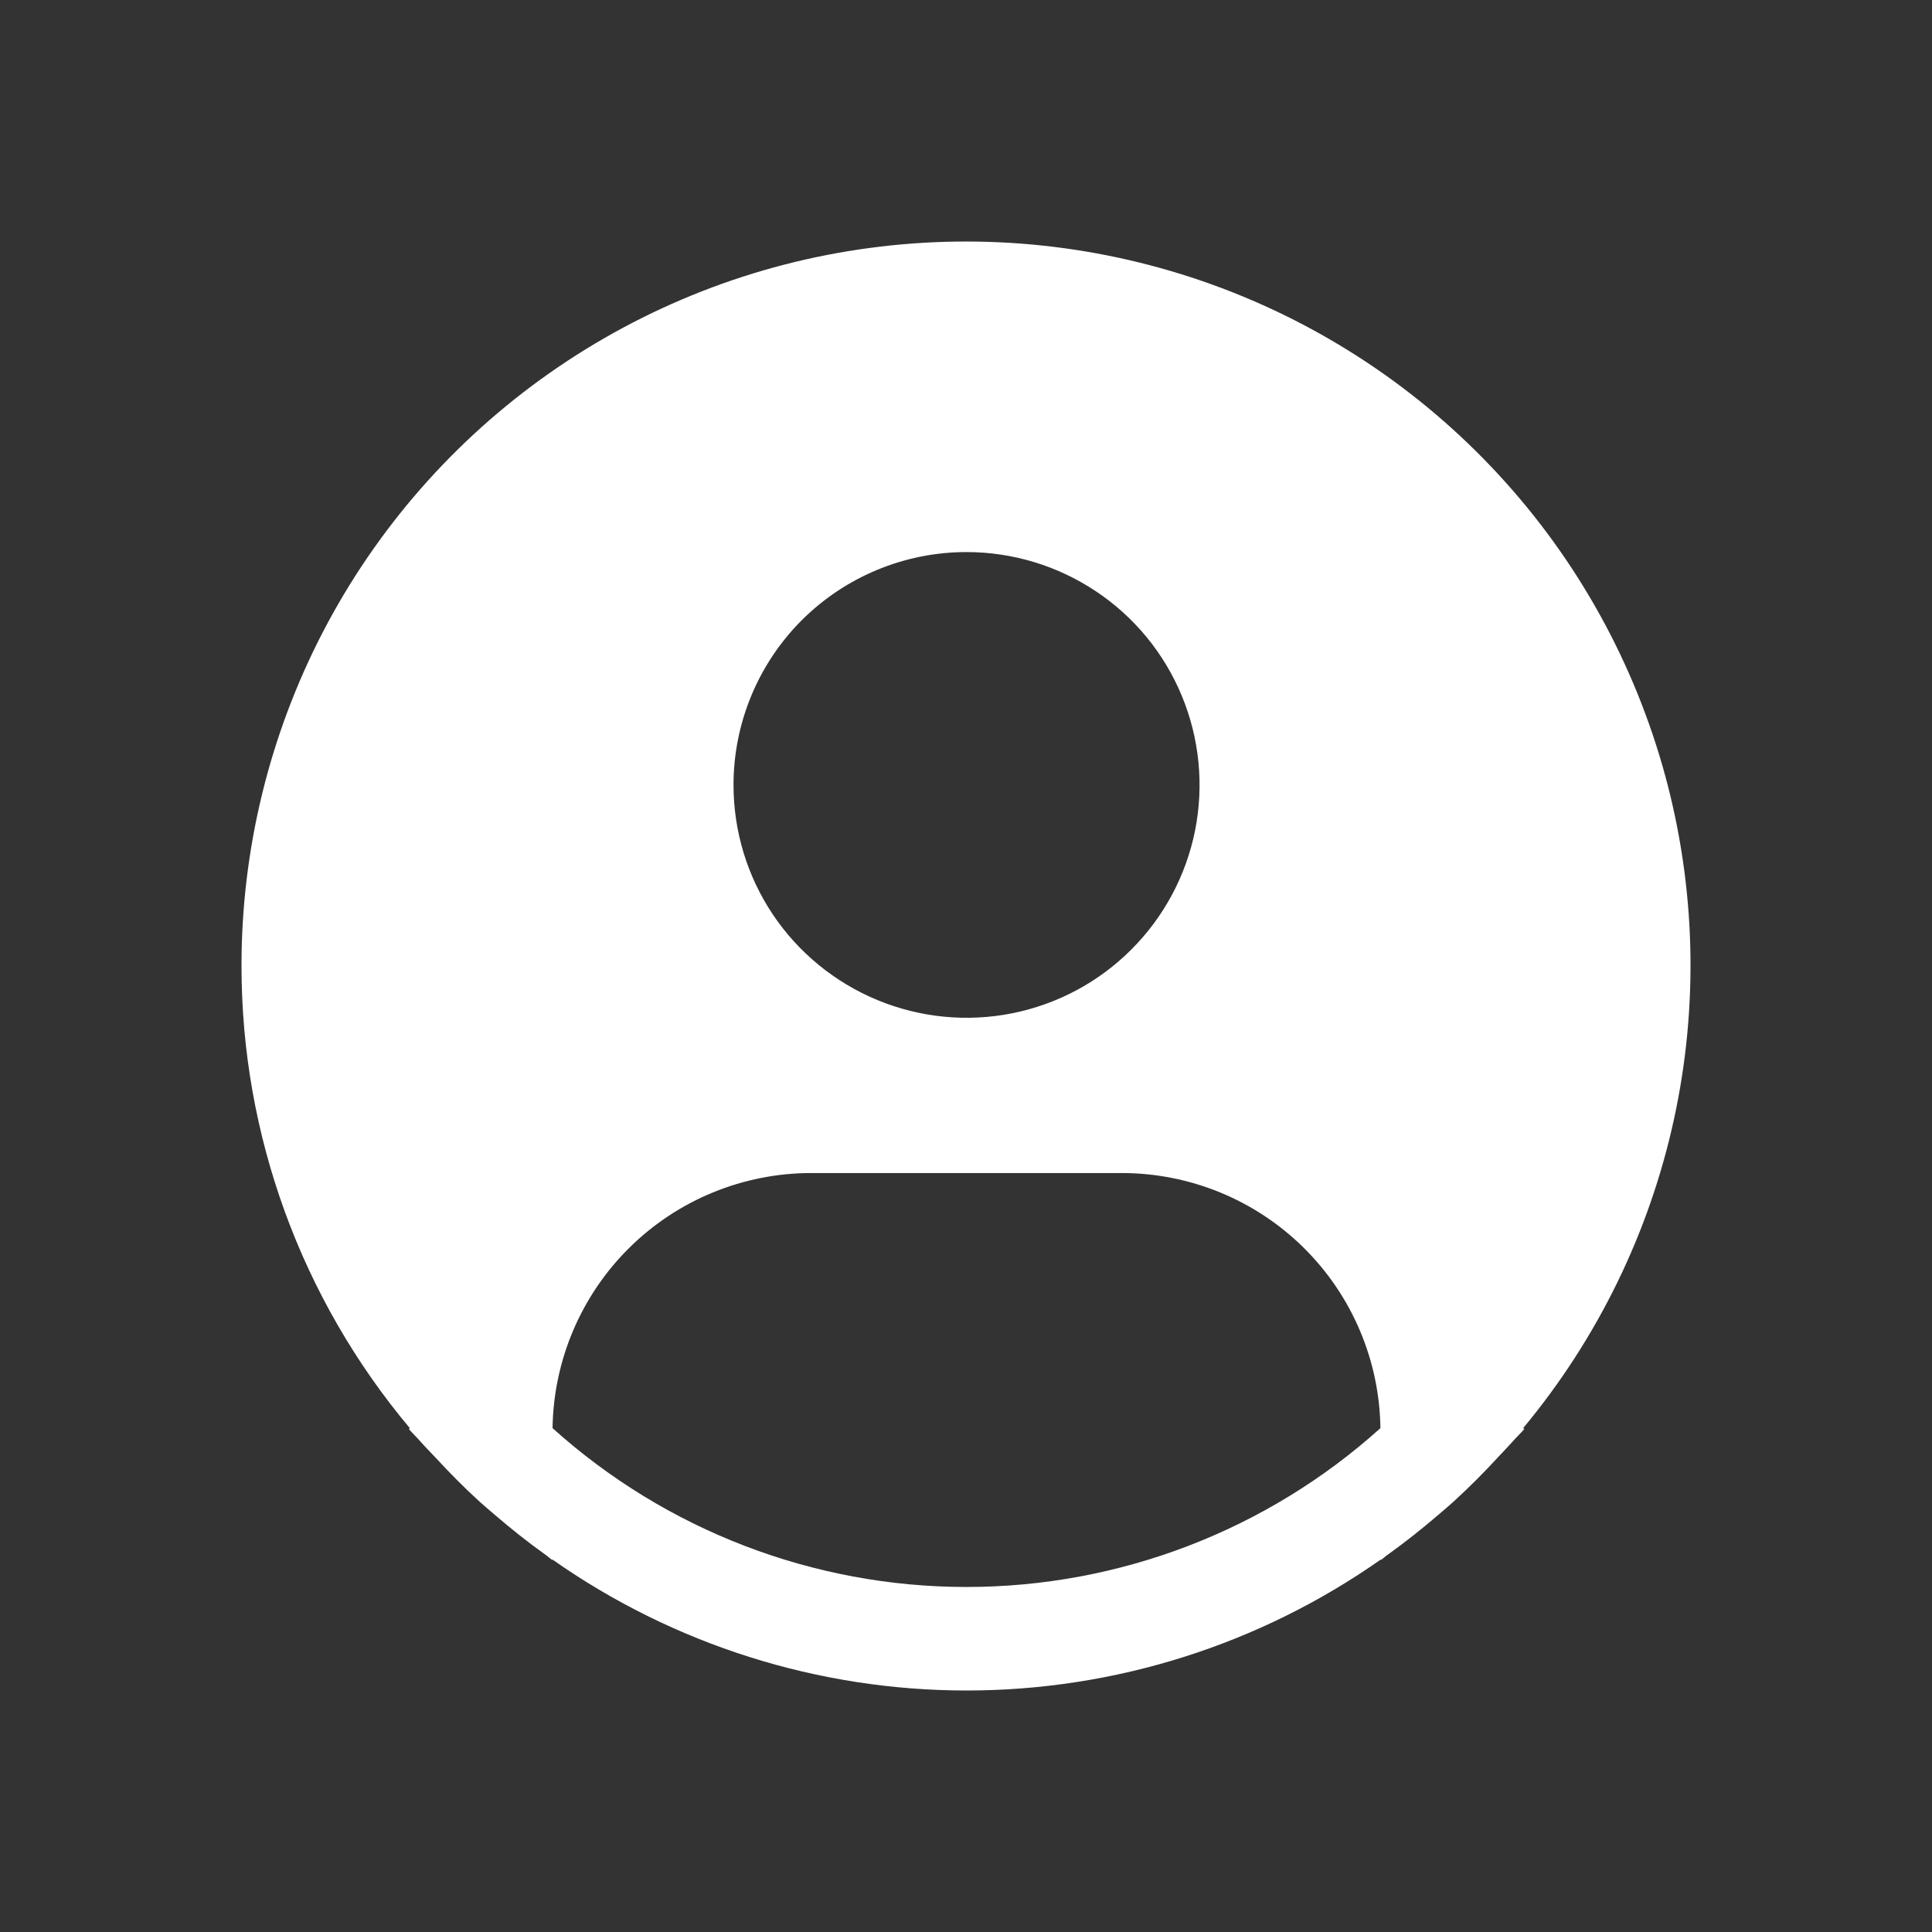 <svg viewBox="0 0 24 24" fill="none" xmlns="http://www.w3.org/2000/svg">
<rect x="0" y="0" width="24" height="24" fill="#333333" stroke="none"/>
<path d="M18.921 17.741C19.845 16.63 20.488 15.313 20.795 13.902C21.102 12.491 21.064 11.026 20.685 9.633C20.305 8.239 19.596 6.957 18.616 5.896C17.636 4.834 16.414 4.024 15.055 3.534C13.695 3.044 12.237 2.888 10.805 3.08C9.372 3.271 8.007 3.805 6.824 4.636C5.642 5.466 4.677 6.569 4.011 7.851C3.346 9.133 2.999 10.556 3 12.001C3 14.1 3.741 16.132 5.091 17.741L5.079 17.752C5.124 17.805 5.175 17.852 5.221 17.905C5.279 17.971 5.342 18.034 5.402 18.098C5.582 18.293 5.767 18.481 5.961 18.657C6.02 18.711 6.081 18.761 6.141 18.813C6.347 18.99 6.559 19.159 6.778 19.315C6.807 19.335 6.832 19.36 6.861 19.38V19.372C8.367 20.431 10.165 21 12.007 21C13.85 21 15.647 20.431 17.154 19.372V19.38C17.182 19.36 17.207 19.335 17.236 19.315C17.455 19.158 17.667 18.99 17.873 18.813C17.933 18.761 17.994 18.711 18.053 18.657C18.247 18.48 18.433 18.293 18.613 18.098C18.672 18.034 18.734 17.971 18.793 17.905C18.838 17.852 18.891 17.805 18.936 17.751L18.921 17.741ZM12.006 6.858C12.579 6.858 13.139 7.028 13.615 7.346C14.091 7.663 14.462 8.115 14.681 8.644C14.9 9.172 14.957 9.754 14.846 10.315C14.734 10.876 14.458 11.392 14.053 11.796C13.649 12.201 13.133 12.476 12.571 12.588C12.01 12.699 11.428 12.642 10.899 12.423C10.37 12.204 9.917 11.833 9.599 11.358C9.281 10.882 9.112 10.323 9.112 9.751C9.112 8.984 9.417 8.248 9.959 7.705C10.502 7.163 11.239 6.858 12.006 6.858ZM6.864 17.741C6.876 16.897 7.219 16.091 7.82 15.498C8.421 14.905 9.232 14.572 10.076 14.572H13.936C14.781 14.572 15.592 14.905 16.193 15.498C16.794 16.091 17.137 16.897 17.148 17.741C15.738 19.011 13.906 19.714 12.006 19.714C10.107 19.714 8.275 19.011 6.864 17.741Z" fill="white"/>
</svg>
